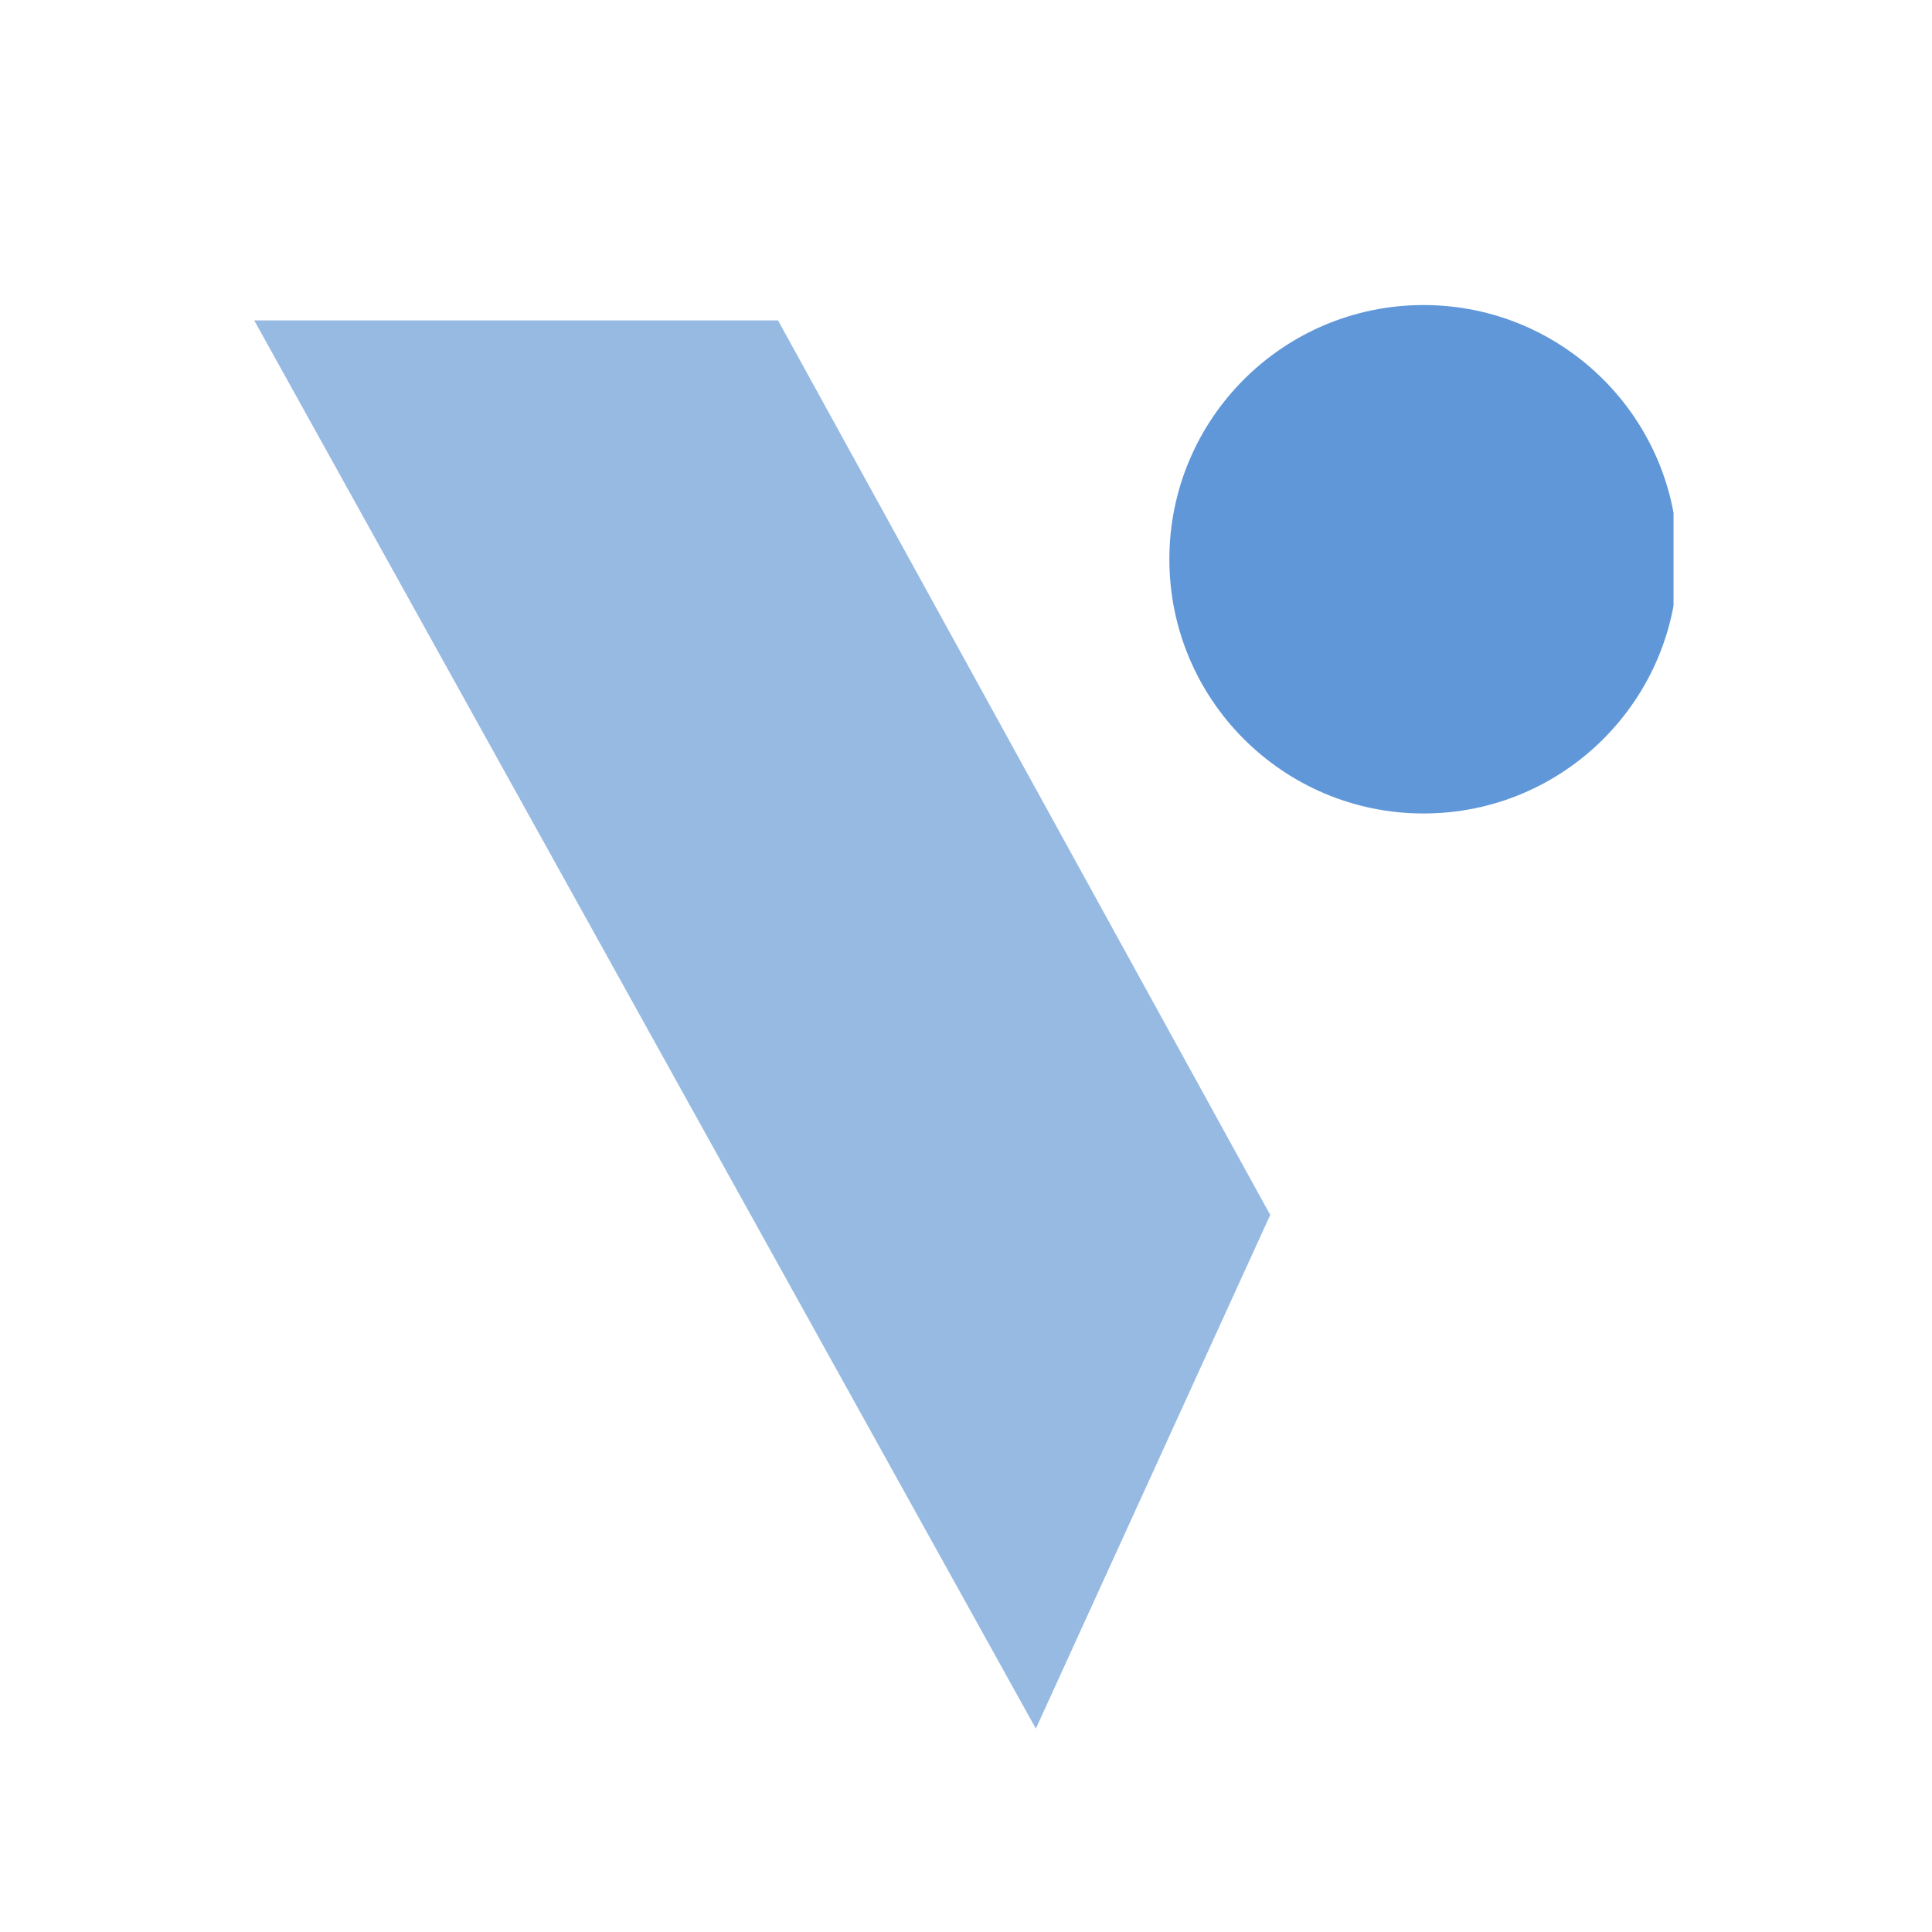 <svg width="38" height="38" viewBox="0 0 38 38" fill="none" xmlns="http://www.w3.org/2000/svg">
<rect width="38" height="38" rx="4" fill="none"/>
<g clip-path="url(#clip0_6015_33993)">
<path d="M28 16C30.761 16 33 13.761 33 11C33 8.239 30.761 6 28 6C25.239 6 23 8.239 23 11C23 13.761 25.239 16 28 16Z" fill="#5F97D8"/>
<path d="M5 6.302L20.374 34L24.984 23.896L15.303 6.302H5Z" fill="#97BAE3"/>
</g>
<defs>
<clipPath id="clip0_6015_33993">
<rect width="27.916" height="28" fill="white" transform="translate(5 6)"/>
</clipPath>
</defs>
</svg>
